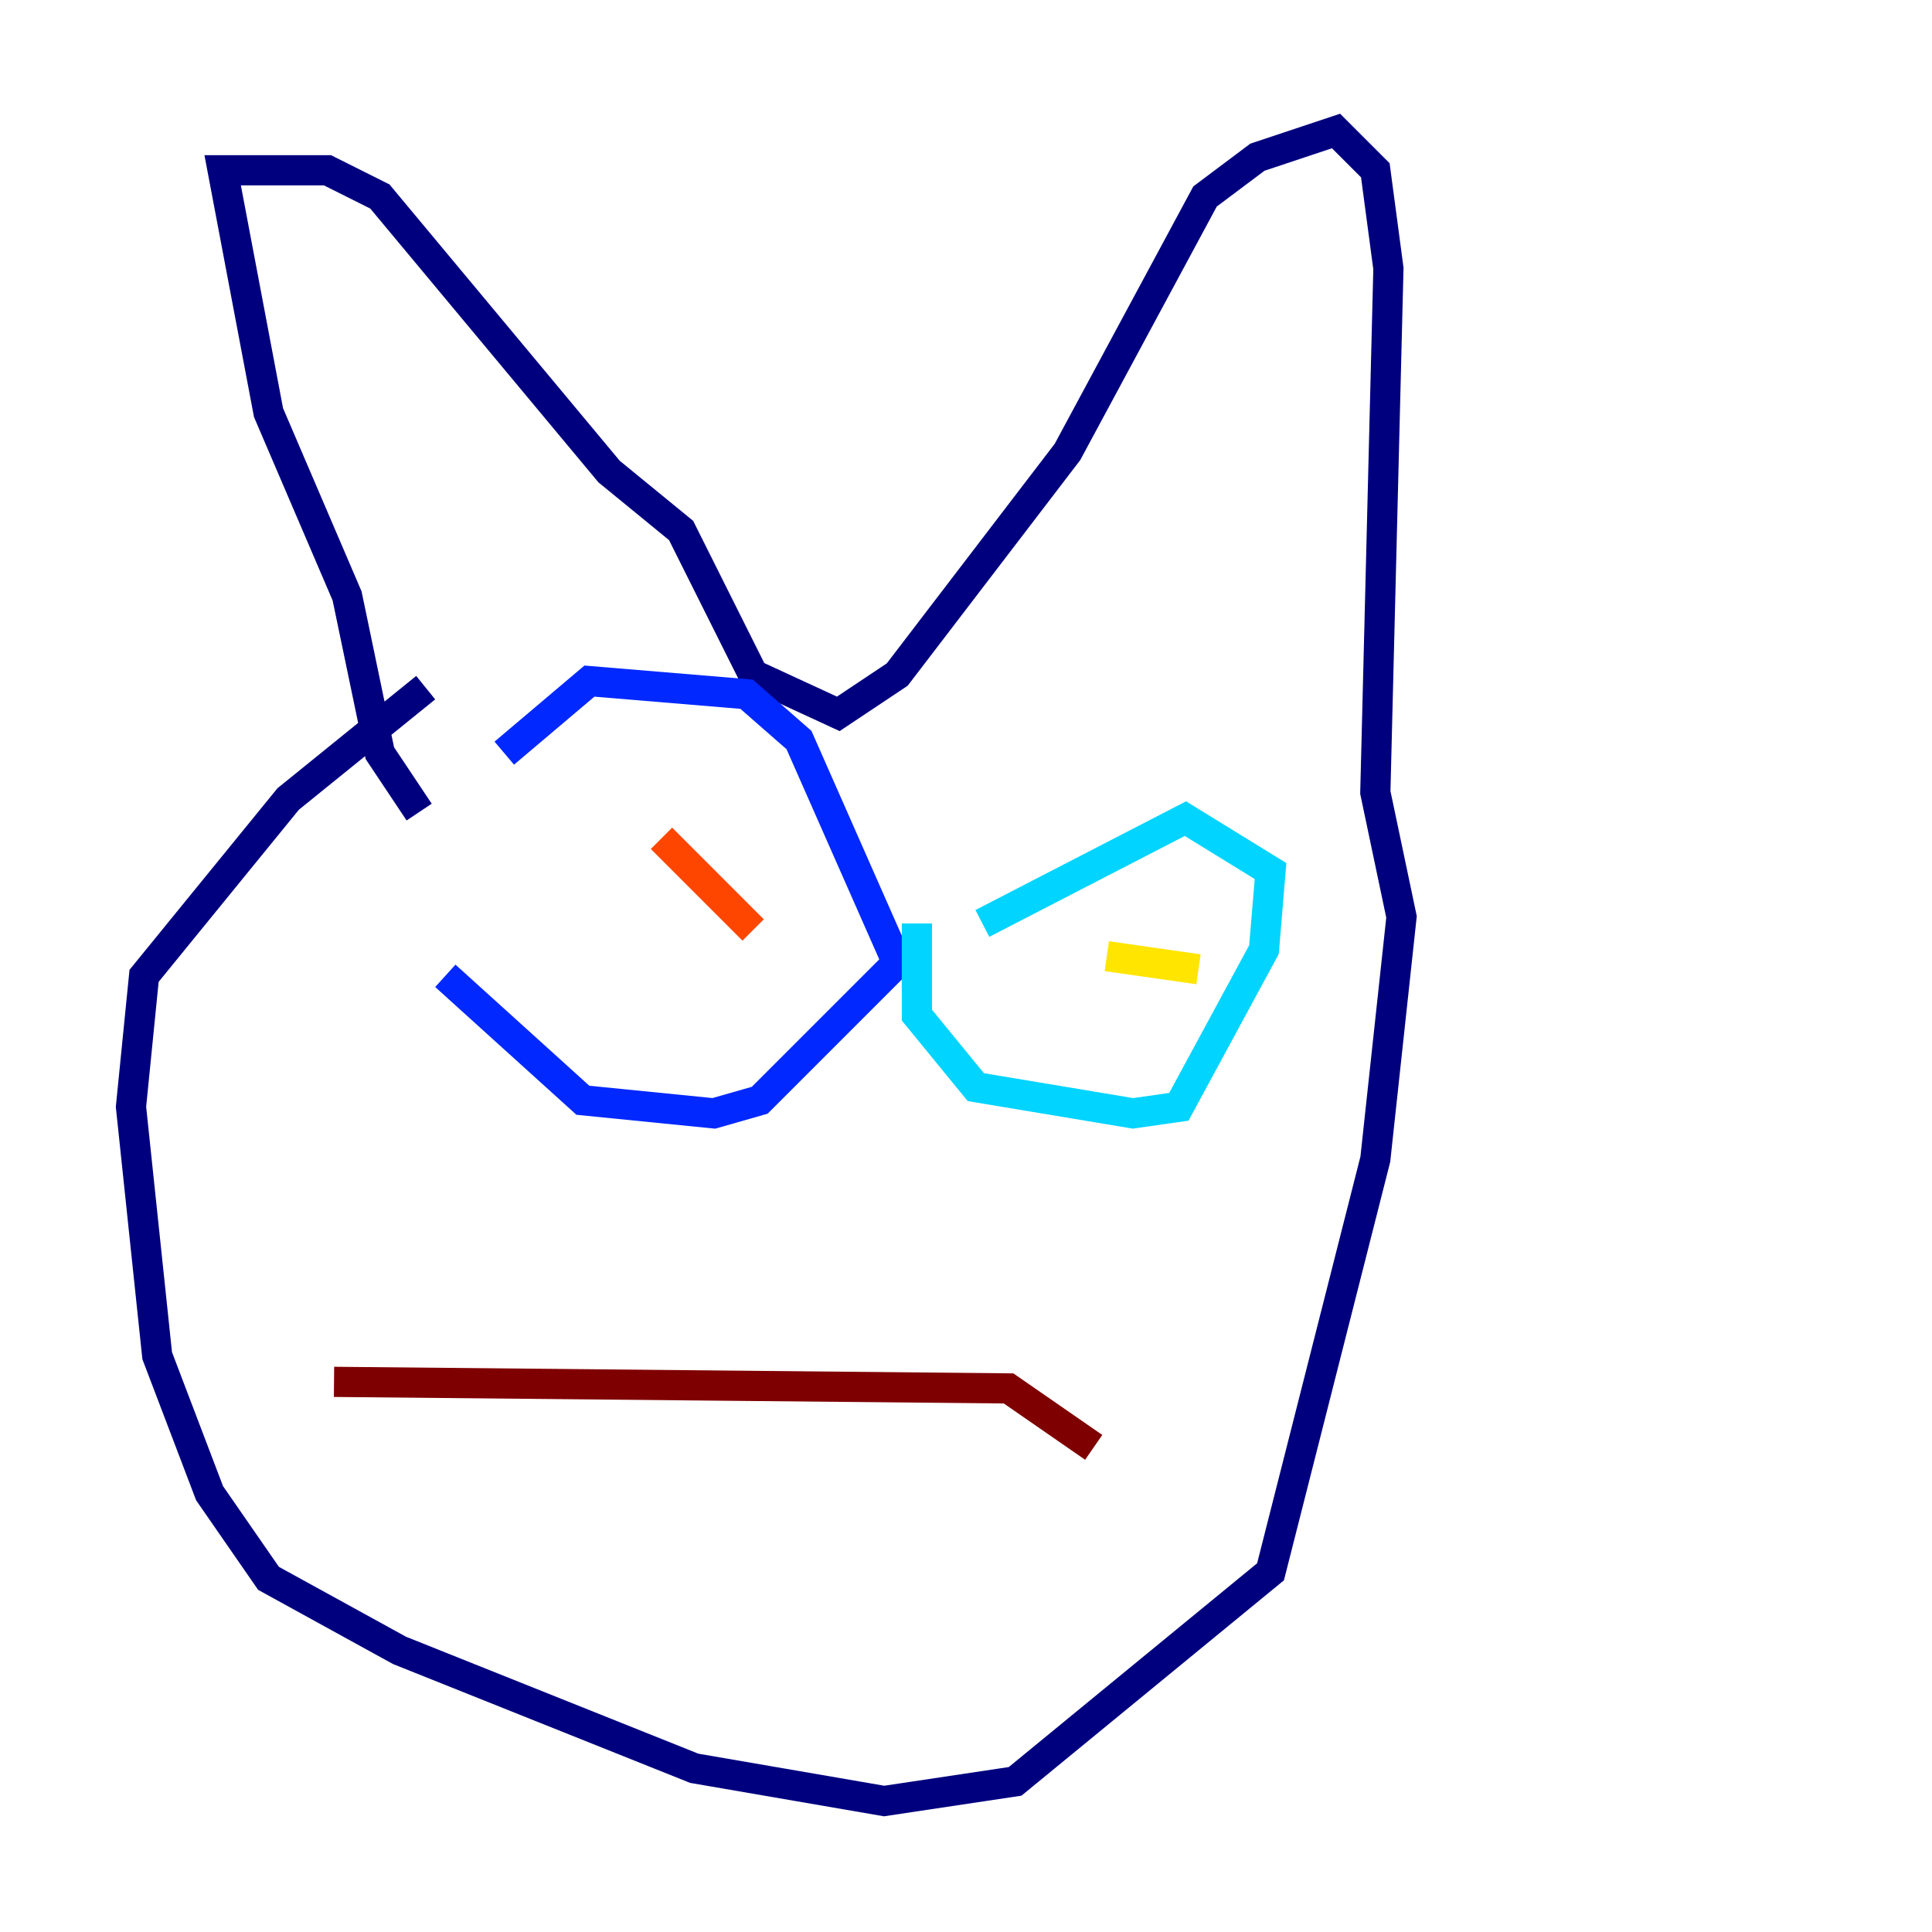 <?xml version="1.0" encoding="utf-8" ?>
<svg baseProfile="tiny" height="128" version="1.2" viewBox="0,0,128,128" width="128" xmlns="http://www.w3.org/2000/svg" xmlns:ev="http://www.w3.org/2001/xml-events" xmlns:xlink="http://www.w3.org/1999/xlink"><defs /><polyline fill="none" points="27.77,53.803 25.166,49.898 22.997,39.485 17.79,27.336 14.752,11.281 21.695,11.281 25.166,13.017 40.352,31.241 45.125,35.146 49.898,44.691 55.539,47.295 59.444,44.691 70.725,29.939 79.837,13.017 83.308,10.414 88.515,8.678 91.119,11.281 91.986,17.79 91.119,52.502 92.854,60.746 91.119,76.8 84.176,104.136 67.254,118.02 58.576,119.322 45.993,117.153 26.468,109.342 17.79,104.57 13.885,98.929 10.414,89.817 8.678,73.329 9.546,64.651 19.091,52.936 28.203,45.559" stroke="#00007f" stroke-width="2" /><polyline fill="none" points="29.505,64.651 38.617,72.895 47.295,73.763 50.332,72.895 59.444,63.783 52.936,49.031 49.464,45.993 39.051,45.125 33.41,49.898" stroke="#0028ff" stroke-width="2" /><polyline fill="none" points="65.085,61.18 78.536,54.237 84.176,57.709 83.742,62.915 78.102,73.329 75.064,73.763 64.651,72.027 60.746,67.254 60.746,61.18" stroke="#00d4ff" stroke-width="2" /><polyline fill="none" points="76.8,60.746 76.8,60.746" stroke="#7cff79" stroke-width="2" /><polyline fill="none" points="73.329,63.349 79.403,64.217" stroke="#ffe500" stroke-width="2" /><polyline fill="none" points="43.824,55.539 49.898,61.614" stroke="#ff4600" stroke-width="2" /><polyline fill="none" points="22.129,91.552 66.82,91.986 72.461,95.891" stroke="#7f0000" stroke-width="2" /></svg>
